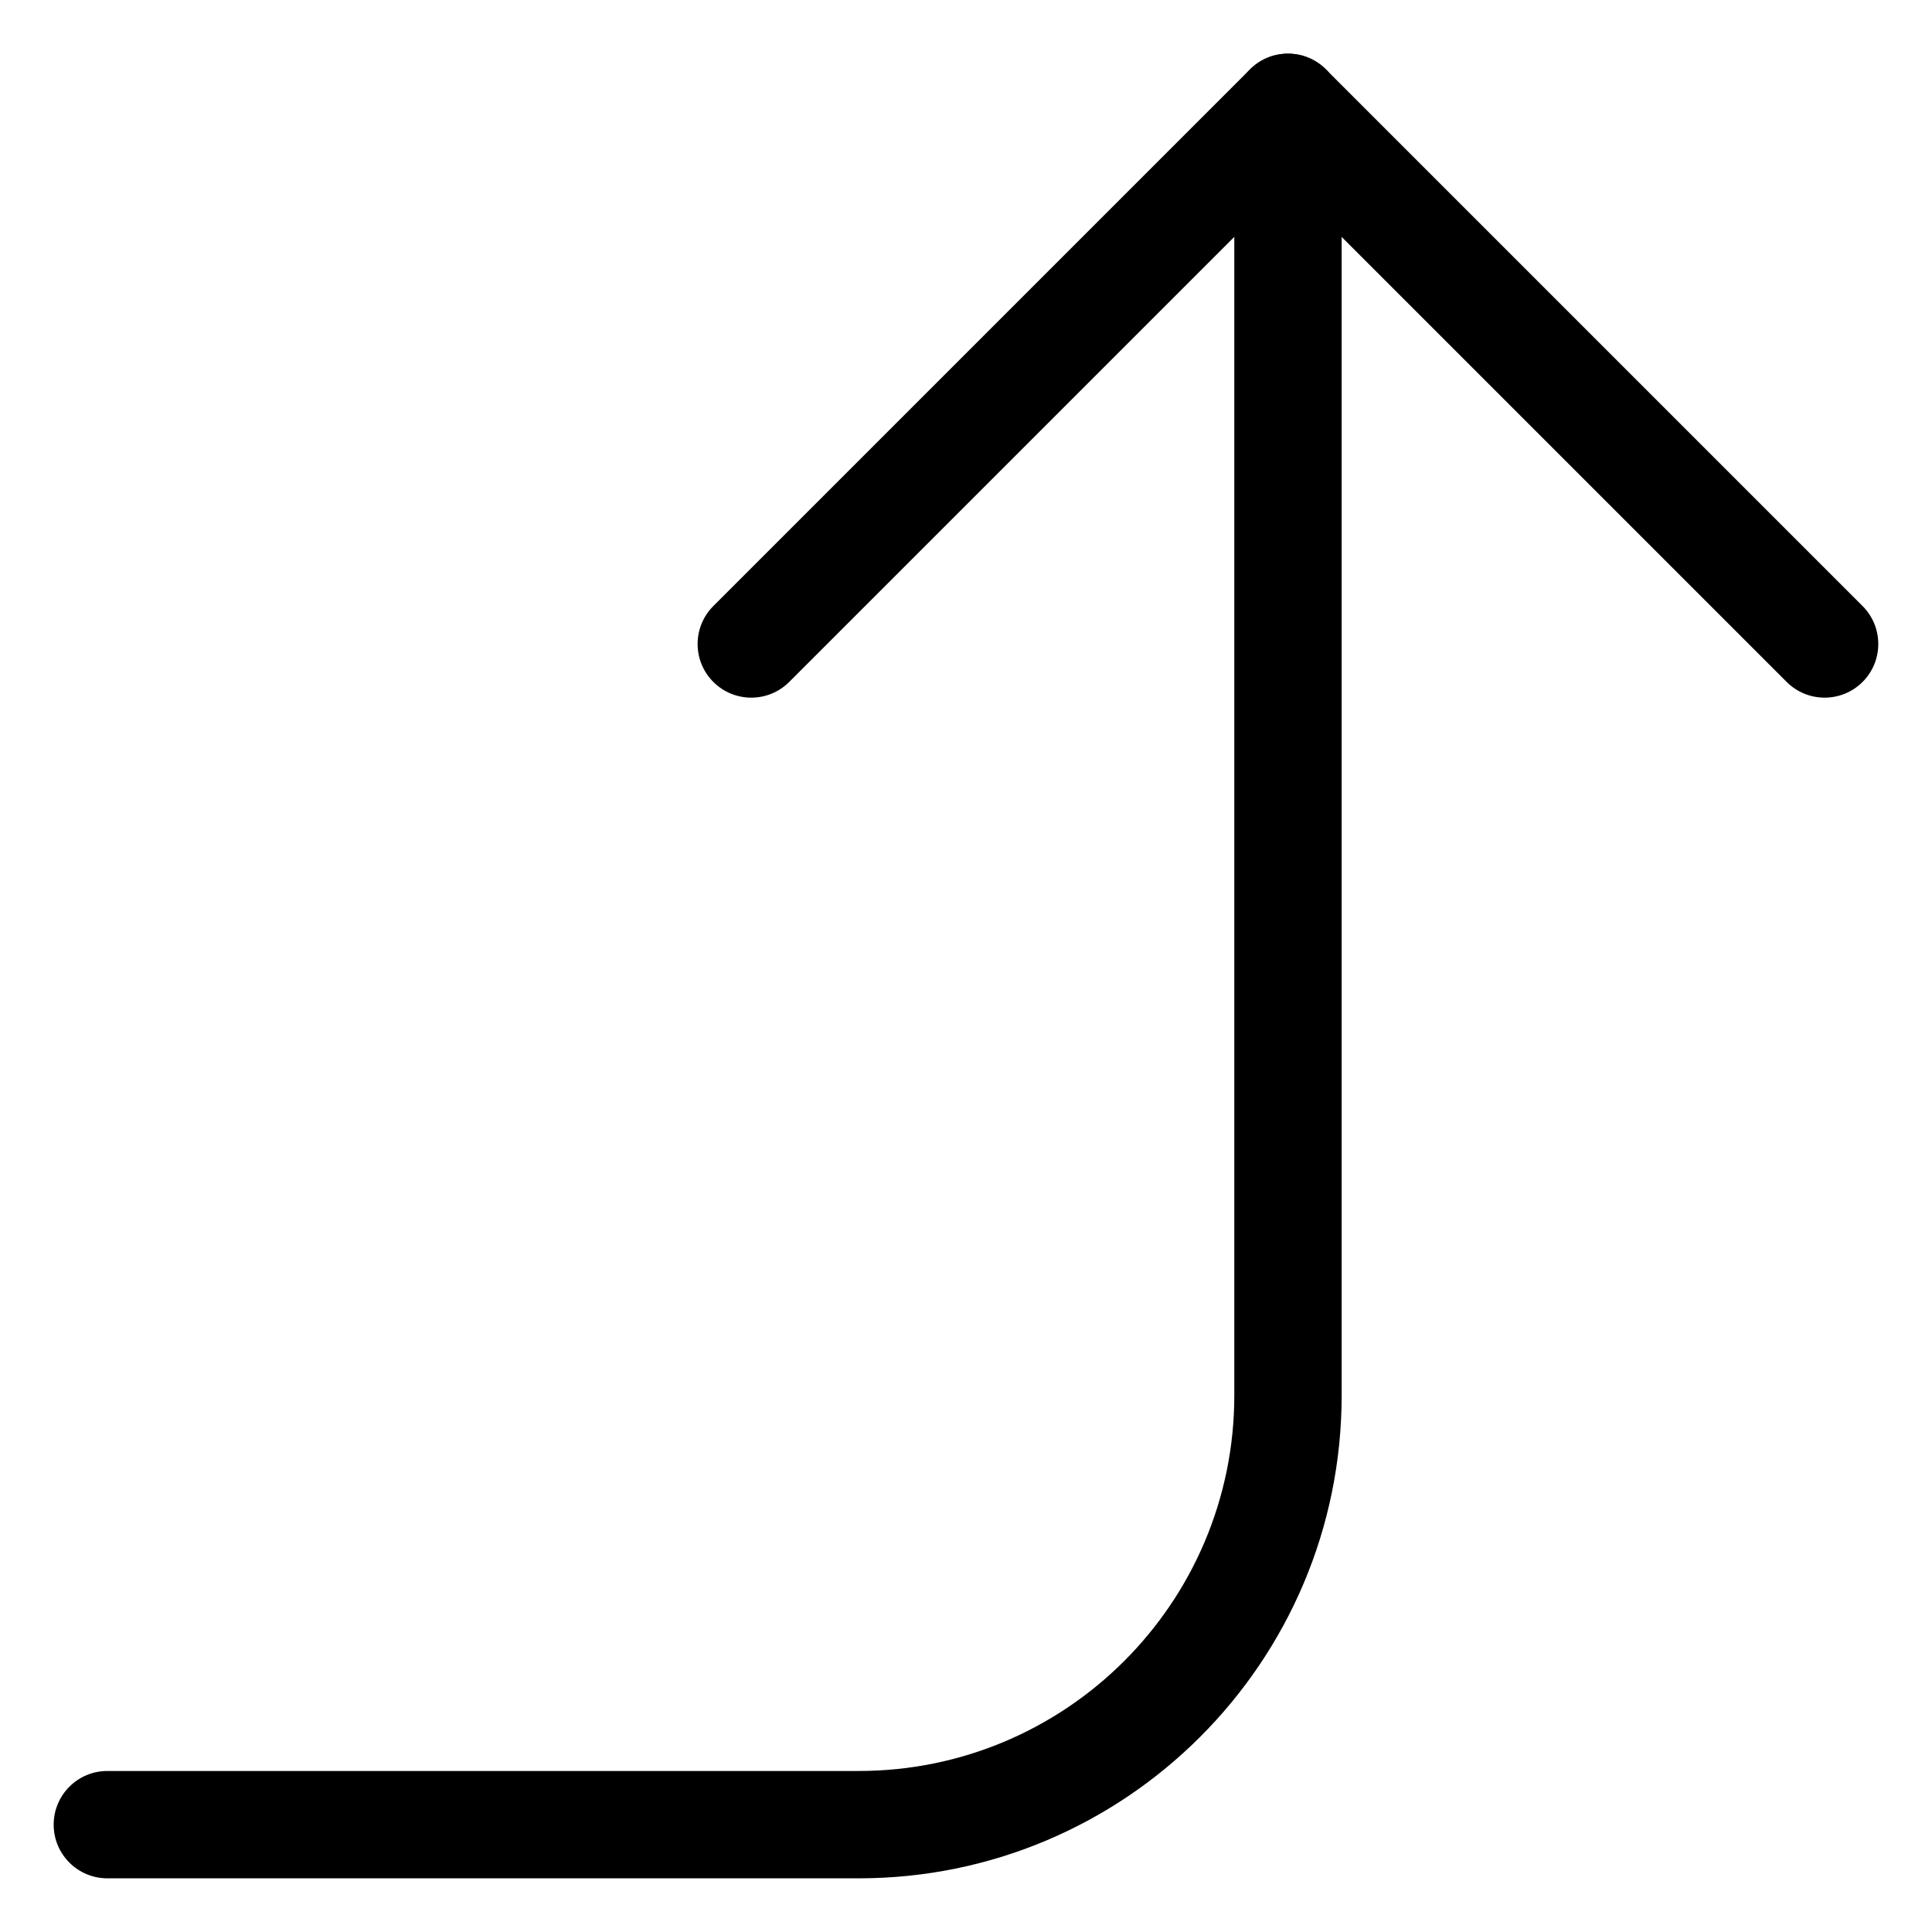 <!-- Generated by IcoMoon.io -->
<svg version="1.1" xmlns="http://www.w3.org/2000/svg" width="32" height="32" viewBox="0 0 32 32">
<title>corner-right-up</title>
<path d="M21.333 3.035l8.26 8.26c0.347 0.347 0.91 0.347 1.257 0s0.347-0.91 0-1.257l-8.889-8.889c-0.347-0.347-0.91-0.347-1.257 0l-8.889 8.889c-0.347 0.347-0.347 0.91 0 1.257s0.91 0.347 1.257 0l8.26-8.26z"></path>
<path d="M1.778 31.111h12.444c4.418 0 8-3.582 8-8v-21.333c0-0.491-0.398-0.889-0.889-0.889s-0.889 0.398-0.889 0.889v21.333c0 3.436-2.786 6.222-6.222 6.222h-12.444c-0.491 0-0.889 0.398-0.889 0.889s0.398 0.889 0.889 0.889z"></path>
</svg>
